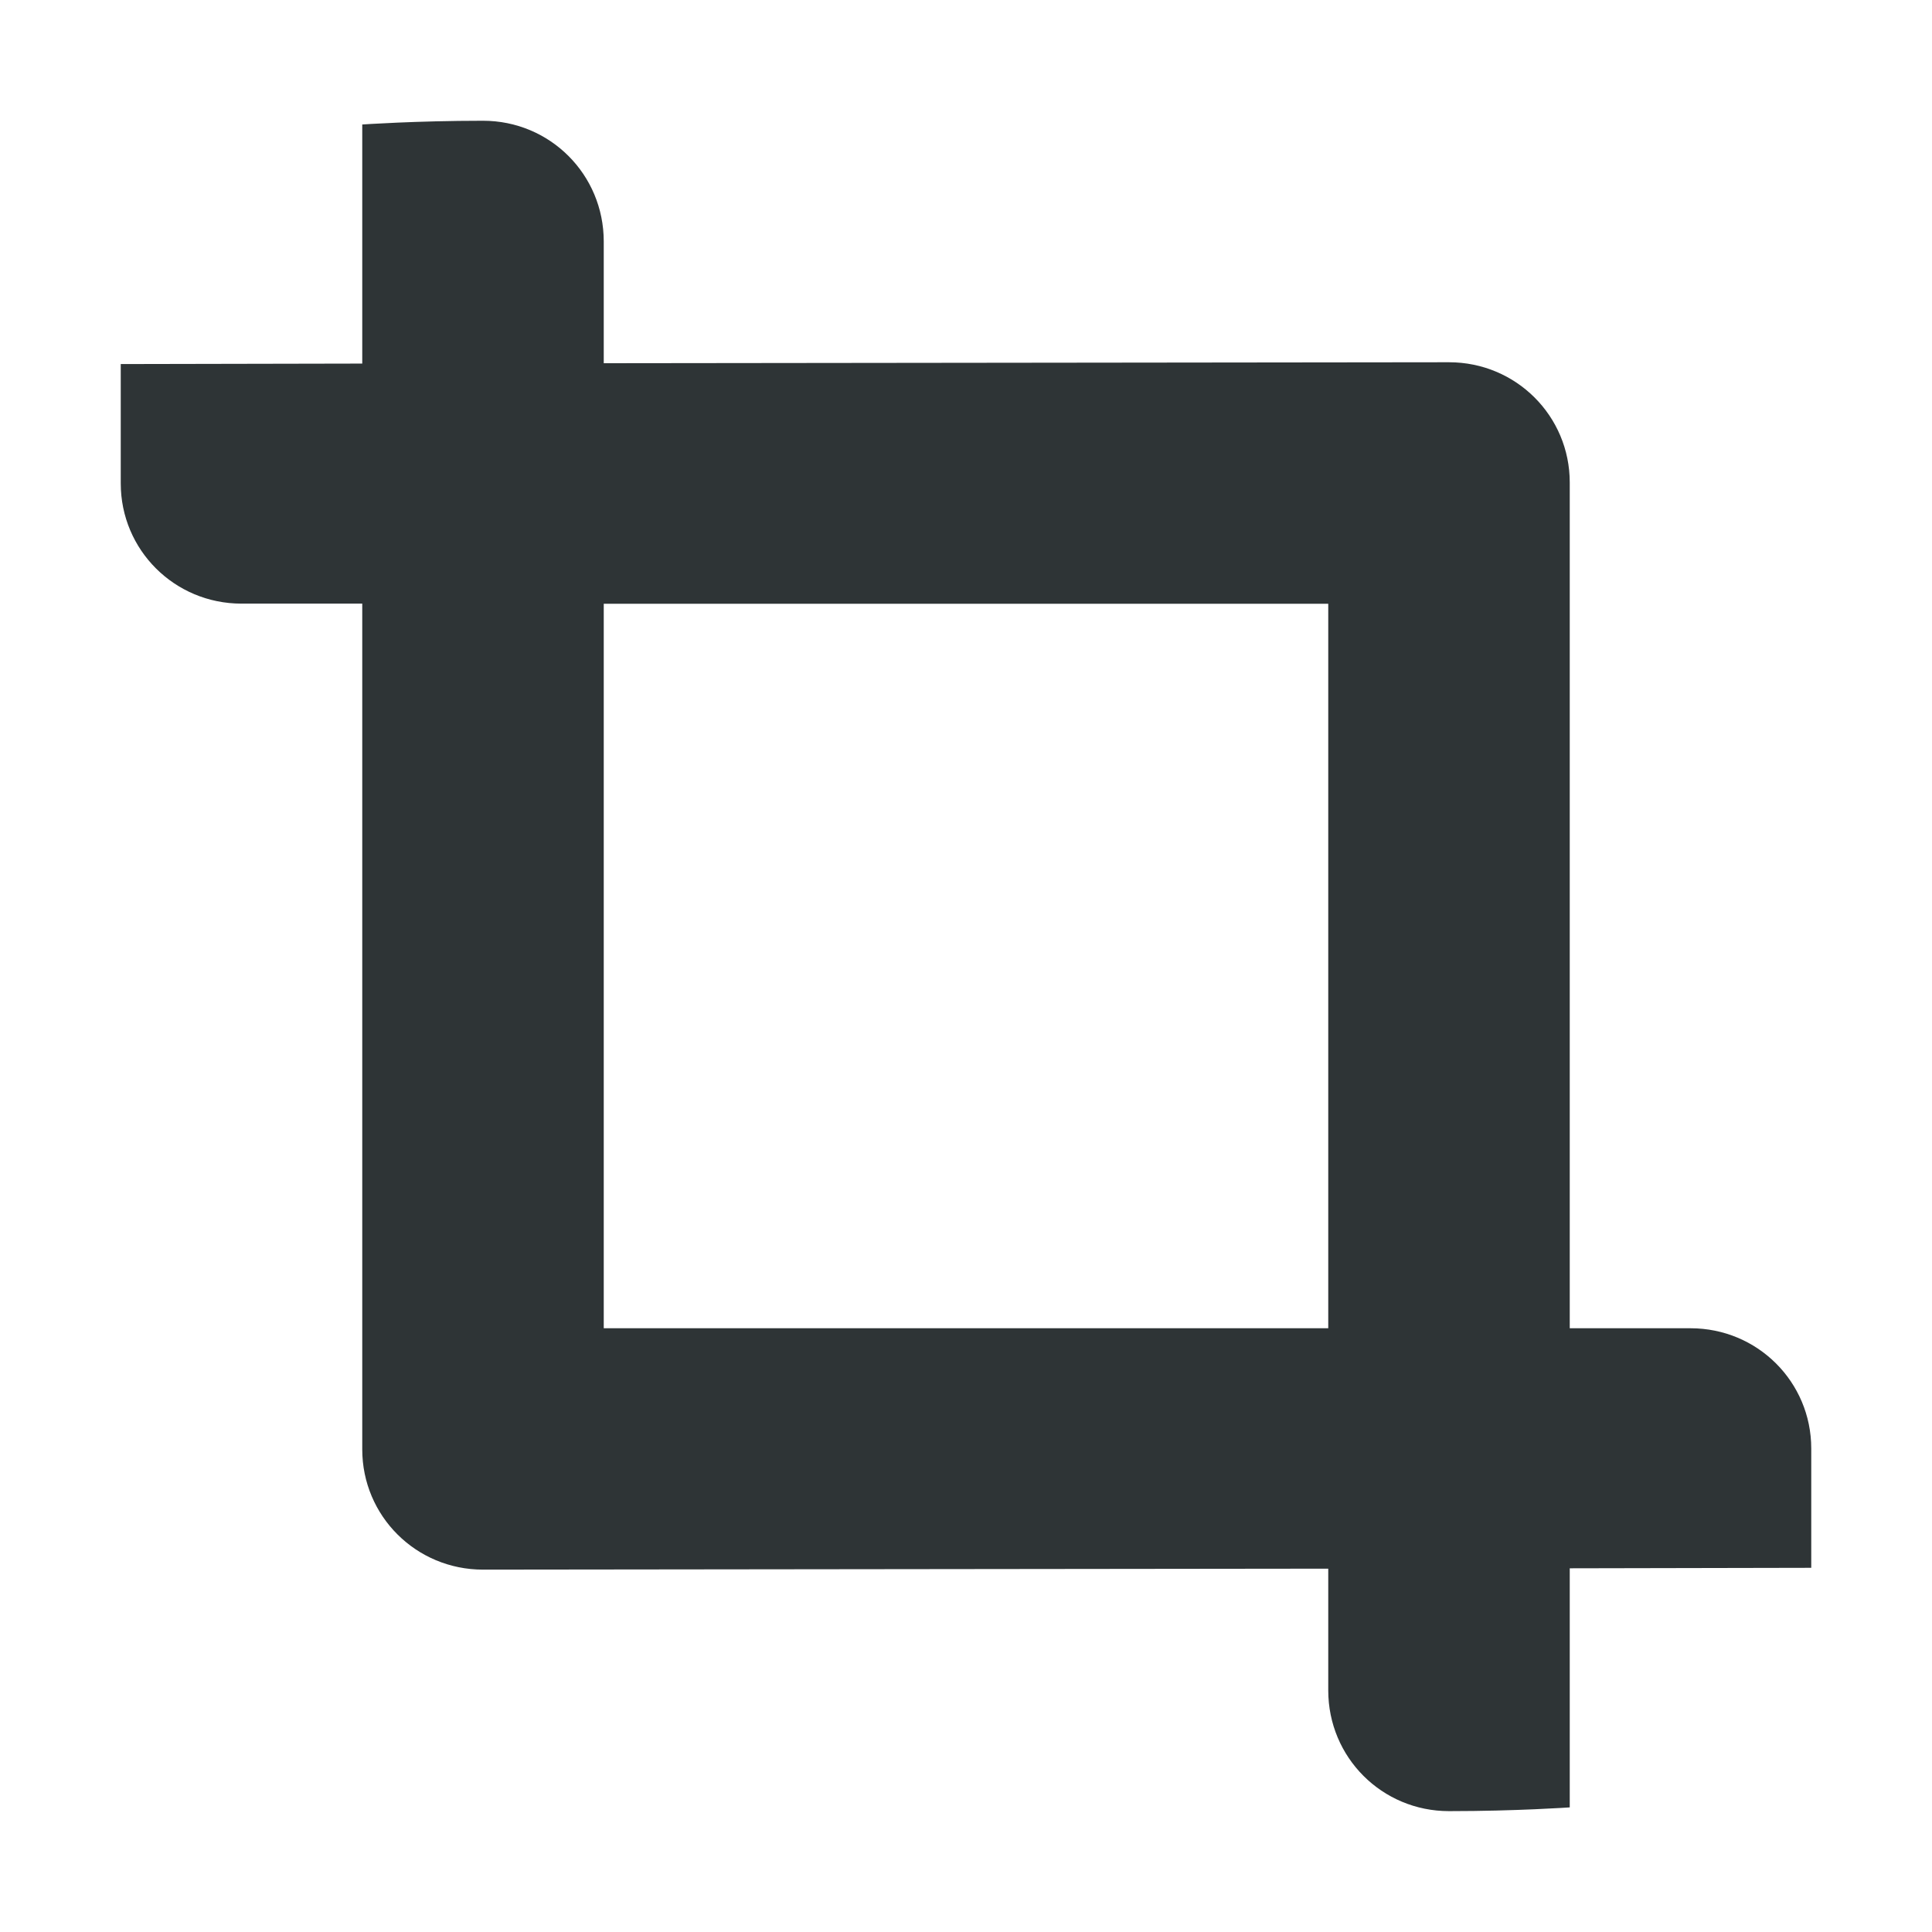 <?xml version="1.0" encoding="UTF-8"?>
<svg height="16px" viewBox="0 0 16 16" width="16px" xmlns="http://www.w3.org/2000/svg" xmlns:xlink="http://www.w3.org/1999/xlink">
    <filter id="a" height="100%" width="100%" x="0%" y="0%">
        <feColorMatrix in="SourceGraphic" type="matrix" values="0 0 0 0 1 0 0 0 0 1 0 0 0 0 1 0 0 0 1 0"/>
    </filter>
    <mask id="b">
        <g filter="url(#a)">
            <path d="m 0 0 h 16 v 16 h -16 z" fill-opacity="0.3"/>
        </g>
    </mask>
    <clipPath id="c">
        <path d="m 0 0 h 1024 v 800 h -1024 z"/>
    </clipPath>
    <mask id="d">
        <g filter="url(#a)">
            <path d="m 0 0 h 16 v 16 h -16 z" fill-opacity="0.05"/>
        </g>
    </mask>
    <clipPath id="e">
        <path d="m 0 0 h 1024 v 800 h -1024 z"/>
    </clipPath>
    <mask id="f">
        <g filter="url(#a)">
            <path d="m 0 0 h 16 v 16 h -16 z" fill-opacity="0.05"/>
        </g>
    </mask>
    <clipPath id="g">
        <path d="m 0 0 h 1024 v 800 h -1024 z"/>
    </clipPath>
    <mask id="h">
        <g filter="url(#a)">
            <path d="m 0 0 h 16 v 16 h -16 z" fill-opacity="0.05"/>
        </g>
    </mask>
    <clipPath id="i">
        <path d="m 0 0 h 1024 v 800 h -1024 z"/>
    </clipPath>
    <mask id="j">
        <g filter="url(#a)">
            <path d="m 0 0 h 16 v 16 h -16 z" fill-opacity="0.05"/>
        </g>
    </mask>
    <clipPath id="k">
        <path d="m 0 0 h 1024 v 800 h -1024 z"/>
    </clipPath>
    <mask id="l">
        <g filter="url(#a)">
            <path d="m 0 0 h 16 v 16 h -16 z" fill-opacity="0.05"/>
        </g>
    </mask>
    <clipPath id="m">
        <path d="m 0 0 h 1024 v 800 h -1024 z"/>
    </clipPath>
    <mask id="n">
        <g filter="url(#a)">
            <path d="m 0 0 h 16 v 16 h -16 z" fill-opacity="0.05"/>
        </g>
    </mask>
    <clipPath id="o">
        <path d="m 0 0 h 1024 v 800 h -1024 z"/>
    </clipPath>
    <mask id="p">
        <g filter="url(#a)">
            <path d="m 0 0 h 16 v 16 h -16 z" fill-opacity="0.3"/>
        </g>
    </mask>
    <clipPath id="q">
        <path d="m 0 0 h 1024 v 800 h -1024 z"/>
    </clipPath>
    <mask id="r">
        <g filter="url(#a)">
            <path d="m 0 0 h 16 v 16 h -16 z" fill-opacity="0.5"/>
        </g>
    </mask>
    <clipPath id="s">
        <path d="m 0 0 h 1024 v 800 h -1024 z"/>
    </clipPath>
    <mask id="t">
        <g filter="url(#a)">
            <path d="m 0 0 h 16 v 16 h -16 z" fill-opacity="0.4"/>
        </g>
    </mask>
    <clipPath id="u">
        <path d="m 0 0 h 1024 v 800 h -1024 z"/>
    </clipPath>
    <mask id="v">
        <g filter="url(#a)">
            <path d="m 0 0 h 16 v 16 h -16 z" fill-opacity="0.4"/>
        </g>
    </mask>
    <clipPath id="w">
        <path d="m 0 0 h 1024 v 800 h -1024 z"/>
    </clipPath>
    <mask id="x">
        <g filter="url(#a)">
            <path d="m 0 0 h 16 v 16 h -16 z" fill-opacity="0.5"/>
        </g>
    </mask>
    <clipPath id="y">
        <path d="m 0 0 h 1024 v 800 h -1024 z"/>
    </clipPath>
    <mask id="z">
        <g filter="url(#a)">
            <path d="m 0 0 h 16 v 16 h -16 z" fill-opacity="0.5"/>
        </g>
    </mask>
    <clipPath id="A">
        <path d="m 0 0 h 1024 v 800 h -1024 z"/>
    </clipPath>
    <g clip-path="url(#c)" mask="url(#b)" transform="matrix(1 0 0 1 -136 -640)">
        <path d="m 562.461 212.059 h 10.449 c -1.184 0.492 -1.297 2.461 0 3 h -10.449 z m 0 0" fill="#2e3436"/>
    </g>
    <g clip-path="url(#e)" mask="url(#d)" transform="matrix(1 0 0 1 -136 -640)">
        <path d="m 16 632 h 1 v 1 h -1 z m 0 0" fill="#2e3436" fill-rule="evenodd"/>
    </g>
    <g clip-path="url(#g)" mask="url(#f)" transform="matrix(1 0 0 1 -136 -640)">
        <path d="m 17 631 h 1 v 1 h -1 z m 0 0" fill="#2e3436" fill-rule="evenodd"/>
    </g>
    <g clip-path="url(#i)" mask="url(#h)" transform="matrix(1 0 0 1 -136 -640)">
        <path d="m 18 634 h 1 v 1 h -1 z m 0 0" fill="#2e3436" fill-rule="evenodd"/>
    </g>
    <g clip-path="url(#k)" mask="url(#j)" transform="matrix(1 0 0 1 -136 -640)">
        <path d="m 16 634 h 1 v 1 h -1 z m 0 0" fill="#2e3436" fill-rule="evenodd"/>
    </g>
    <g clip-path="url(#m)" mask="url(#l)" transform="matrix(1 0 0 1 -136 -640)">
        <path d="m 17 635 h 1 v 1 h -1 z m 0 0" fill="#2e3436" fill-rule="evenodd"/>
    </g>
    <g clip-path="url(#o)" mask="url(#n)" transform="matrix(1 0 0 1 -136 -640)">
        <path d="m 19 635 h 1 v 1 h -1 z m 0 0" fill="#2e3436" fill-rule="evenodd"/>
    </g>
    <path d="m 4 1 c -0.555 0 -1 0.031 -1 0.031 v 1.98 l -2 0.004 v 0.988 c 0 0.551 0.445 0.996 1 0.996 h 1 v 7.004 c 0 0.551 0.445 0.996 1 0.996 l 7 -0.008 v 1.008 c 0 0.555 0.445 1 1 1 h 0.004 c 0.551 0 0.996 -0.031 0.996 -0.031 v -1.98 l 2 -0.004 v -0.988 c 0 -0.551 -0.445 -0.996 -1 -0.996 h -1 v -7.004 c 0 -0.551 -0.445 -0.996 -1 -0.996 h -0.004 l -6.996 0.008 v -1.008 c 0 -0.555 -0.445 -1 -1 -1 z m 1 4 h 6 v 6 h -6 z m 0 0" fill="#2e3436"/>
    <g clip-path="url(#q)" mask="url(#p)" transform="matrix(1 0 0 1 -136 -640)">
        <path d="m 136 660 v 7 h 7 v -7 z m 0 0" fill="#2e3436"/>
    </g>
    <g clip-path="url(#s)" mask="url(#r)" transform="matrix(1 0 0 1 -136 -640)">
        <path d="m 199 642 h 3 v 12 h -3 z m 0 0" fill="#2e3436"/>
    </g>
    <g clip-path="url(#u)" mask="url(#t)" transform="matrix(1 0 0 1 -136 -640)">
        <path d="m 209.5 144.16 c 0.277 0 0.5 0.223 0.5 0.5 v 1 c 0 0.277 -0.223 0.5 -0.5 0.5 s -0.5 -0.223 -0.5 -0.5 v -1 c 0 -0.277 0.223 -0.5 0.5 -0.5 z m 0 0" fill="#2e3436"/>
    </g>
    <g clip-path="url(#w)" mask="url(#v)" transform="matrix(1 0 0 1 -136 -640)">
        <path d="m 206.5 144.16 c 0.277 0 0.5 0.223 0.5 0.5 v 1 c 0 0.277 -0.223 0.5 -0.5 0.5 s -0.5 -0.223 -0.5 -0.5 v -1 c 0 -0.277 0.223 -0.5 0.5 -0.5 z m 0 0" fill="#2e3436"/>
    </g>
    <g clip-path="url(#y)" mask="url(#x)" transform="matrix(1 0 0 1 -136 -640)">
        <path d="m 229.5 143.16 c -0.547 0 -1 0.457 -1 1 c 0 0.547 0.453 1 1 1 s 1 -0.453 1 -1 c 0 -0.543 -0.453 -1 -1 -1 z m 0 0" fill="#2e3436"/>
    </g>
    <g clip-path="url(#A)" mask="url(#z)" transform="matrix(1 0 0 1 -136 -640)">
        <path d="m 226.453 143.16 c -0.52 0 -0.953 0.434 -0.953 0.953 v 0.094 c 0 0.52 0.434 0.953 0.953 0.953 h 0.094 c 0.52 0 0.953 -0.434 0.953 -0.953 v -0.094 c 0 -0.52 -0.434 -0.953 -0.953 -0.953 z m 0 0" fill="#2e3436"/>
    </g>
</svg>
